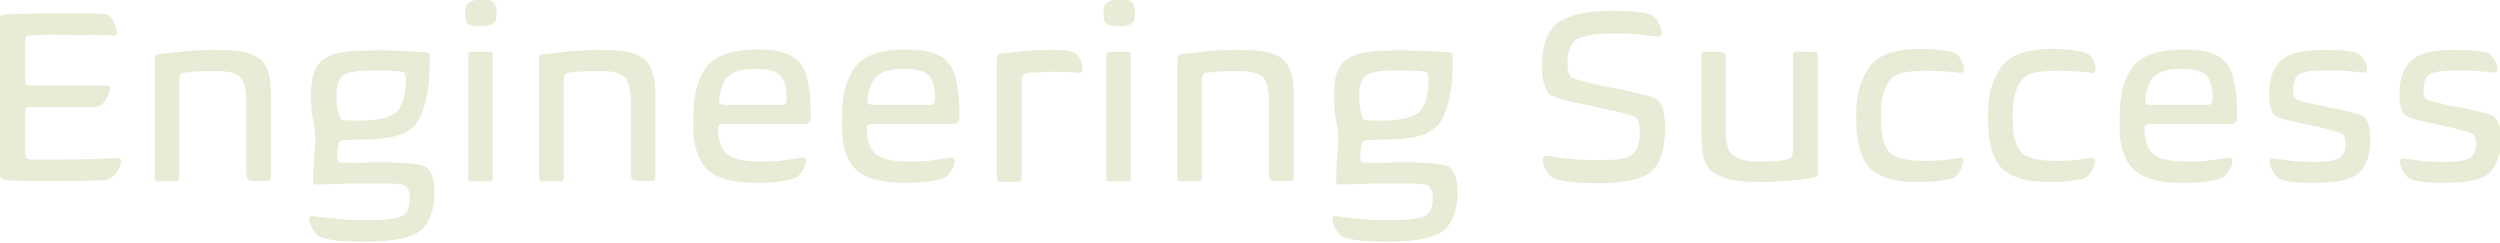 <?xml version="1.0" encoding="utf-8"?>
<!-- Generator: Adobe Illustrator 25.1.0, SVG Export Plug-In . SVG Version: 6.00 Build 0)  -->
<svg version="1.1"
	 id="Layer_1" xmlns:krita="http://krita.org/namespaces/svg/krita" xmlns:sodipodi="http://sodipodi.sourceforge.net/DTD/sodipodi-0.dtd"
	 xmlns="http://www.w3.org/2000/svg" xmlns:xlink="http://www.w3.org/1999/xlink" x="0px" y="0px" viewBox="0 0 696.2 67.6"
	 style="enable-background:new 0 0 696.2 67.6;" xml:space="preserve">
<style type="text/css">
	.st0{fill:#E8ECD7;}
</style>
<g>
	<path class="st0" d="M17.3,9.7c-1.7,0-3.3,0-4.8,0s-2.7,0-3.8,0.1c-0.7,0-1.2,0.2-1.4,0.4C7.1,10.6,7,11.1,7,11.8v10.7
		c0,0.6,0.1,0.9,0.3,1.1c0.2,0.2,0.6,0.2,1,0.2h21.3c0.6,0,1,0.3,1,1c0,0.2-0.1,0.6-0.2,1c-0.1,0.4-0.3,0.9-0.6,1.3
		c-0.2,0.4-0.5,0.9-0.8,1.3c-0.3,0.4-0.6,0.7-0.9,0.9c-0.4,0.2-0.8,0.4-1.3,0.4c-0.5,0.1-1.1,0.1-1.9,0.1H8.4
		c-0.5,0-0.9,0.1-1.1,0.3S7,30.8,7,31.4v11c0,0.8,0.1,1.3,0.4,1.6s0.8,0.4,1.6,0.4c0.7,0,1.7,0,2.9,0c1.2,0,2.8,0,4.9,0
		c3.6,0,6.7,0,9.3-0.1c2.6-0.1,4.8-0.2,6.7-0.3c0.6,0,1,0.3,1,0.8c0,0.4-0.1,0.8-0.3,1.3c-0.2,0.5-0.5,1-0.8,1.6
		c-0.3,0.5-0.7,1-1.1,1.3c-0.4,0.4-0.8,0.7-1.1,0.8c-0.6,0.3-1.9,0.4-3.9,0.5c-1.9,0.1-4.9,0.1-9,0.1c-3.3,0-6.3,0-8.9,0
		c-2.6,0-4.9-0.1-7-0.2c-0.3,0-0.6-0.1-1-0.3C0.2,49.8,0,49.3,0,48.5V5.4c0-0.6,0.2-1,0.5-1.1C0.9,4.1,1.2,4,1.4,4
		c2.2-0.1,4.4-0.2,6.7-0.2C10.4,3.7,13,3.7,16,3.7c1.7,0,3.3,0,4.9,0s2.9,0,4.1,0c1.2,0,2.2,0.1,3,0.1c0.8,0.1,1.4,0.1,1.7,0.2
		c0.3,0.1,0.7,0.3,1,0.7c0.3,0.4,0.7,0.8,0.9,1.3c0.3,0.5,0.5,1,0.7,1.6c0.2,0.6,0.3,1,0.3,1.4c0,0.3-0.1,0.5-0.3,0.7
		c-0.2,0.2-0.4,0.2-0.7,0.2c-1.8-0.1-3.9-0.2-6.5-0.2C22.6,9.8,20,9.7,17.3,9.7z"/>
	<path class="st0" d="M75.4,49.5c0,0.6-0.3,0.9-0.8,0.9h-4.2c-0.8,0-1.3-0.2-1.5-0.5c-0.2-0.3-0.3-0.9-0.3-1.6V29.1
		c0-2.2-0.1-3.8-0.4-4.9c-0.3-1.1-0.7-1.9-1.2-2.6c-0.6-0.6-1.5-1.1-2.6-1.4c-1.1-0.3-2.7-0.4-4.8-0.4c-1.8,0-3.3,0-4.6,0.1
		c-1.3,0.1-2.4,0.2-3.4,0.3c-0.8,0.1-1.3,0.3-1.4,0.6c-0.2,0.3-0.3,1-0.3,2.1v26.6c0,0.6-0.3,1-0.8,1H44c-0.6,0-0.9-0.3-0.9-1V16.1
		c0-0.5,0.3-0.8,1-1c1.9-0.2,4.3-0.5,7.1-0.8c2.8-0.3,5.8-0.4,8.8-0.4c3.6,0,6.4,0.2,8.4,0.7c2,0.5,3.5,1.3,4.5,2.3
		c0.9,1,1.6,2.2,2,3.8c0.4,1.6,0.6,3.8,0.6,6.8V49.5z"/>
	<path class="st0" d="M105.6,14c2.9,0,5.5,0.1,7.8,0.2c2.3,0.2,4.1,0.3,5.4,0.4c0.6,0,0.9,0.4,0.9,1c0,5.5-0.4,9.9-1.3,13.1
		c-0.9,3.2-2,5.5-3.5,6.8c-0.6,0.5-1.2,0.9-1.9,1.3c-0.7,0.4-1.6,0.8-2.8,1.1c-1.1,0.3-2.5,0.5-4.1,0.7c-1.6,0.2-3.6,0.3-6,0.3
		c-1.8,0-3.1,0-3.9,0.1c-0.8,0.1-1.3,0.2-1.6,0.4c-0.2,0.2-0.4,0.8-0.5,1.7c-0.1,1-0.2,2-0.2,3c0,0.8,0.4,1.2,1.2,1.2
		c0.4,0,1,0,1.8,0s1.7,0,2.7,0c1,0,2.1,0,3.2-0.1c1.1,0,2.2,0,3.3,0c2.1,0,3.8,0,5.3,0.1c1.5,0.1,2.7,0.2,3.7,0.3
		c1,0.1,1.7,0.3,2.3,0.4c0.6,0.2,1.1,0.4,1.4,0.6c0.6,0.5,1.2,1.3,1.6,2.4c0.4,1.1,0.6,2.7,0.6,4.7c0,2.5-0.4,4.6-1.1,6.4
		c-0.7,1.8-1.6,3.1-2.5,3.9c-1.2,1-3,1.8-5.5,2.4c-2.4,0.6-5.9,0.9-10.3,0.9c-3.6,0-6.5-0.1-8.5-0.4c-2-0.3-3.4-0.6-4.2-1
		c-0.4-0.2-0.8-0.6-1.1-1c-0.3-0.4-0.6-0.9-0.9-1.4c-0.3-0.5-0.4-1-0.6-1.4c-0.1-0.5-0.2-0.9-0.2-1.1c0-0.3,0.1-0.6,0.3-0.7
		c0.2-0.1,0.5-0.2,0.8-0.1c1.6,0.2,3.7,0.5,6.1,0.7c2.5,0.3,5.2,0.4,8.1,0.4c3.5,0,6.1-0.1,7.8-0.4c1.7-0.3,2.8-0.7,3.3-1.1
		c0.5-0.4,0.9-1,1.2-1.8c0.3-0.8,0.4-1.8,0.4-3c0-0.9-0.1-1.6-0.4-2.2c-0.3-0.5-0.5-0.9-0.8-1.1c-0.2-0.1-0.4-0.3-0.8-0.3
		s-0.9-0.2-1.7-0.2c-0.8-0.1-1.8-0.1-3-0.1c-1.3,0-2.9,0-4.9,0c-1.2,0-2.4,0-3.7,0c-1.3,0-2.6,0-3.9,0.1c-1.3,0-2.5,0.1-3.7,0.1
		c-1.2,0-2.2,0.1-3.1,0.1c-0.3,0-0.5-0.1-0.7-0.2c-0.2-0.1-0.2-0.4-0.2-0.7c0-1.1,0-2.3,0.1-3.5s0.1-2.4,0.2-3.5
		c0.1-1.1,0.2-2.1,0.2-3c0.1-0.9,0.1-1.6,0.1-2c0-1.3-0.2-3-0.6-4.9c-0.4-1.9-0.6-4.3-0.6-7.1c0-2.4,0.2-4.4,0.7-5.9
		c0.5-1.5,1.2-2.7,2.2-3.6c0.6-0.5,1.2-0.9,2-1.3c0.8-0.4,1.8-0.7,3-1c1.2-0.3,2.7-0.4,4.4-0.6C101.2,14.1,103.2,14,105.6,14z
		 M93.7,26.7c0,1.6,0.1,3,0.4,4.2c0.3,1.2,0.5,1.9,0.7,2.2c0.2,0.2,0.8,0.4,1.7,0.4c0.9,0,1.9,0.1,3.1,0.1c1.6,0,3-0.1,4.2-0.2
		c1.2-0.1,2.2-0.3,3-0.5c0.8-0.2,1.5-0.4,2-0.7c0.5-0.3,1-0.5,1.3-0.7c0.8-0.7,1.5-1.8,2.1-3.4c0.6-1.6,0.8-3.7,0.8-6.4
		c0-0.5-0.1-0.9-0.2-1.2c-0.2-0.3-0.6-0.5-1.3-0.6c-0.9-0.1-1.9-0.2-2.8-0.2c-0.9-0.1-2.2-0.1-3.8-0.1c-2.8,0-4.9,0.1-6.4,0.4
		c-1.5,0.3-2.6,0.7-3.2,1.2c-0.5,0.6-0.9,1.3-1.2,2.1C93.8,24.1,93.7,25.3,93.7,26.7z"/>
	<path class="st0" d="M138.3,3.6c0,1.6-0.3,2.6-1,3c-0.5,0.3-1,0.5-1.7,0.6c-0.7,0.1-1.3,0.1-1.8,0.1c-1.7,0-2.9-0.2-3.5-0.7
		c-0.6-0.4-0.8-1.3-0.8-2.8c0-1.7,0.3-2.7,1-3.1c0.4-0.3,0.9-0.5,1.4-0.6c0.6-0.1,1.3-0.2,2.1-0.2s1.5,0,2.1,0.1
		c0.6,0.1,1,0.3,1.2,0.6c0.3,0.2,0.6,0.6,0.7,1.1C138.3,2.3,138.3,2.9,138.3,3.6z M137.3,49.5c0,0.6-0.3,1-0.9,1h-5.2
		c-0.4,0-0.6-0.1-0.7-0.2c-0.1-0.1-0.1-0.4-0.1-0.8V15.4c0-0.6,0.3-1,1-1h5c0.4,0,0.6,0.1,0.7,0.2c0.1,0.1,0.1,0.4,0.1,0.8V49.5z"/>
	<path class="st0" d="M182.5,49.5c0,0.6-0.3,0.9-0.8,0.9h-4.2c-0.8,0-1.3-0.2-1.5-0.5c-0.2-0.3-0.3-0.9-0.3-1.6V29.1
		c0-2.2-0.1-3.8-0.4-4.9c-0.3-1.1-0.7-1.9-1.2-2.6c-0.6-0.6-1.5-1.1-2.6-1.4c-1.1-0.3-2.7-0.4-4.8-0.4c-1.8,0-3.3,0-4.6,0.1
		c-1.3,0.1-2.4,0.2-3.4,0.3c-0.8,0.1-1.3,0.3-1.4,0.6c-0.2,0.3-0.3,1-0.3,2.1v26.6c0,0.6-0.3,1-0.8,1H151c-0.6,0-0.9-0.3-0.9-1V16.1
		c0-0.5,0.3-0.8,1-1c1.9-0.2,4.3-0.5,7.1-0.8c2.8-0.3,5.8-0.4,8.8-0.4c3.6,0,6.4,0.2,8.4,0.7c2,0.5,3.5,1.3,4.5,2.3
		c0.9,1,1.6,2.2,2,3.8c0.4,1.6,0.6,3.8,0.6,6.8V49.5z"/>
	<path class="st0" d="M193.1,32.7c0-4.1,0.5-7.4,1.4-9.9c1-2.5,2.2-4.4,3.7-5.7c1.2-1,2.8-1.8,4.8-2.4c2-0.6,4.6-0.9,7.6-0.9
		c3,0,5.4,0.2,7.1,0.7c1.8,0.5,3.2,1.2,4.2,2.1c0.6,0.6,1.1,1.2,1.6,2c0.5,0.8,0.9,1.8,1.2,3c0.3,1.2,0.6,2.7,0.8,4.4
		c0.2,1.7,0.3,3.7,0.3,6.1c0,0.8-0.1,1.4-0.3,1.8c-0.2,0.4-0.7,0.6-1.4,0.6h-21.8c-1,0-1.7,0.1-1.9,0.3c-0.3,0.2-0.4,0.5-0.4,1
		c0,1.6,0.2,3,0.6,4.2c0.4,1.2,1,2.2,1.9,2.9c0.8,0.7,2,1.3,3.6,1.6c1.6,0.3,3.6,0.5,5.9,0.5c2.3,0,4.6-0.1,6.6-0.4s3.7-0.5,4.9-0.7
		c0.2,0,0.4,0,0.7,0.2c0.2,0.2,0.3,0.4,0.3,0.7c0,0.4-0.1,0.8-0.2,1.2c-0.2,0.5-0.4,0.9-0.7,1.3c-0.3,0.4-0.6,0.9-0.9,1.3
		c-0.3,0.4-0.7,0.7-1.1,0.9c-0.7,0.4-2,0.7-3.9,1c-1.9,0.3-4.3,0.4-7.2,0.4c-3.3,0-6-0.3-8.2-0.9c-2.1-0.6-3.8-1.4-5-2.5
		c-0.7-0.6-1.3-1.3-1.8-2.1c-0.5-0.8-1-1.8-1.4-3c-0.4-1.2-0.7-2.5-0.9-4.1S193.1,34.9,193.1,32.7z M210.2,19.2
		c-3.3,0-5.7,0.6-7.2,1.9c-0.5,0.4-0.9,0.8-1.2,1.4c-0.3,0.6-0.6,1.2-0.8,1.8c-0.2,0.6-0.4,1.3-0.5,1.9c-0.1,0.6-0.2,1.2-0.2,1.8
		c0,0.5,0.1,0.8,0.4,1c0.3,0.1,0.9,0.2,1.8,0.2h12.8c0.9,0,1.6,0,2.2,0s1-0.1,1.1-0.3c0.2-0.2,0.4-0.5,0.4-0.7
		c0-0.2,0.1-0.5,0.1-0.8c0-1.5-0.2-2.8-0.5-4c-0.3-1.2-0.9-2.1-1.6-2.7c-0.6-0.5-1.4-0.8-2.5-1.1C213.3,19.3,211.9,19.2,210.2,19.2z
		"/>
	<path class="st0" d="M234.5,32.7c0-4.1,0.5-7.4,1.4-9.9c1-2.5,2.2-4.4,3.7-5.7c1.2-1,2.8-1.8,4.8-2.4c2-0.6,4.6-0.9,7.6-0.9
		c3,0,5.4,0.2,7.1,0.7c1.8,0.5,3.2,1.2,4.2,2.1c0.6,0.6,1.1,1.2,1.6,2c0.5,0.8,0.9,1.8,1.2,3c0.3,1.2,0.6,2.7,0.8,4.4
		c0.2,1.7,0.3,3.7,0.3,6.1c0,0.8-0.1,1.4-0.3,1.8c-0.2,0.4-0.7,0.6-1.4,0.6h-21.8c-1,0-1.7,0.1-1.9,0.3c-0.3,0.2-0.4,0.5-0.4,1
		c0,1.6,0.2,3,0.6,4.2c0.4,1.2,1,2.2,1.9,2.9c0.8,0.7,2,1.3,3.6,1.6c1.6,0.3,3.6,0.5,5.9,0.5c2.3,0,4.6-0.1,6.6-0.4s3.7-0.5,4.9-0.7
		c0.2,0,0.4,0,0.7,0.2c0.2,0.2,0.3,0.4,0.3,0.7c0,0.4-0.1,0.8-0.2,1.2c-0.2,0.5-0.4,0.9-0.7,1.3c-0.3,0.4-0.6,0.9-0.9,1.3
		c-0.3,0.4-0.7,0.7-1.1,0.9c-0.7,0.4-2,0.7-3.9,1c-1.9,0.3-4.3,0.4-7.2,0.4c-3.3,0-6-0.3-8.2-0.9c-2.1-0.6-3.8-1.4-5-2.5
		c-0.7-0.6-1.3-1.3-1.8-2.1c-0.5-0.8-1-1.8-1.4-3c-0.4-1.2-0.7-2.5-0.9-4.1S234.5,34.9,234.5,32.7z M251.5,19.2
		c-3.3,0-5.7,0.6-7.2,1.9c-0.5,0.4-0.9,0.8-1.2,1.4c-0.3,0.6-0.6,1.2-0.8,1.8c-0.2,0.6-0.4,1.3-0.5,1.9c-0.1,0.6-0.2,1.2-0.2,1.8
		c0,0.5,0.1,0.8,0.4,1c0.3,0.1,0.9,0.2,1.8,0.2h12.8c0.9,0,1.6,0,2.2,0s1-0.1,1.1-0.3c0.2-0.2,0.4-0.5,0.4-0.7
		c0-0.2,0.1-0.5,0.1-0.8c0-1.5-0.2-2.8-0.5-4c-0.3-1.2-0.9-2.1-1.6-2.7c-0.6-0.5-1.4-0.8-2.5-1.1C254.7,19.3,253.2,19.2,251.5,19.2z
		"/>
	<path class="st0" d="M277.7,16c0-0.6,0.3-1,1-1.1c1.8-0.2,3.9-0.4,6.1-0.7c2.3-0.2,4.4-0.3,6.4-0.3c1.9,0,3.5,0,4.9,0.1
		c1.4,0.1,2.4,0.3,3,0.6c0.7,0.4,1.3,1,1.7,2c0.5,0.9,0.7,1.9,0.7,2.8c0,0.3-0.1,0.5-0.3,0.7c-0.2,0.2-0.4,0.2-0.6,0.2
		c-0.9-0.1-2-0.2-3.3-0.2c-1.3-0.1-2.6-0.1-3.7-0.1c-1.2,0-2.4,0-3.6,0.1c-1.2,0-2.3,0.1-3.4,0.2c-0.4,0.1-0.8,0.2-1,0.3
		c-0.3,0.1-0.5,0.2-0.7,0.4c-0.2,0.2-0.3,0.4-0.3,0.8c0,0.3-0.1,0.8-0.1,1.4v26.4c0,0.6-0.3,1-1,1h-5c-0.6,0-0.9-0.3-0.9-1V16z"/>
	<path class="st0" d="M316.1,3.6c0,1.6-0.3,2.6-1,3c-0.5,0.3-1,0.5-1.7,0.6c-0.7,0.1-1.3,0.1-1.8,0.1c-1.7,0-2.9-0.2-3.5-0.7
		c-0.6-0.4-0.8-1.3-0.8-2.8c0-1.7,0.3-2.7,1-3.1c0.4-0.3,0.9-0.5,1.4-0.6c0.6-0.1,1.3-0.2,2.1-0.2s1.5,0,2.1,0.1
		c0.6,0.1,1,0.3,1.2,0.6c0.3,0.2,0.6,0.6,0.7,1.1C316,2.3,316.1,2.9,316.1,3.6z M315,49.5c0,0.6-0.3,1-0.9,1h-5.2
		c-0.4,0-0.6-0.1-0.7-0.2c-0.1-0.1-0.1-0.4-0.1-0.8V15.4c0-0.6,0.3-1,1-1h5c0.4,0,0.6,0.1,0.7,0.2c0.1,0.1,0.1,0.4,0.1,0.8V49.5z"/>
	<path class="st0" d="M360.2,49.5c0,0.6-0.3,0.9-0.8,0.9h-4.2c-0.8,0-1.3-0.2-1.5-0.5c-0.2-0.3-0.3-0.9-0.3-1.6V29.1
		c0-2.2-0.1-3.8-0.4-4.9c-0.3-1.1-0.7-1.9-1.2-2.6c-0.6-0.6-1.5-1.1-2.6-1.4c-1.1-0.3-2.7-0.4-4.8-0.4c-1.8,0-3.3,0-4.6,0.1
		c-1.3,0.1-2.4,0.2-3.4,0.3c-0.8,0.1-1.3,0.3-1.4,0.6c-0.2,0.3-0.3,1-0.3,2.1v26.6c0,0.6-0.3,1-0.8,1h-5.1c-0.6,0-0.9-0.3-0.9-1
		V16.1c0-0.5,0.3-0.8,1-1c1.9-0.2,4.3-0.5,7.1-0.8c2.8-0.3,5.8-0.4,8.8-0.4c3.6,0,6.4,0.2,8.4,0.7c2,0.5,3.5,1.3,4.5,2.3
		c0.9,1,1.6,2.2,2,3.8c0.4,1.6,0.6,3.8,0.6,6.8V49.5z"/>
	<path class="st0" d="M390.5,14c2.9,0,5.5,0.1,7.8,0.2c2.3,0.2,4.1,0.3,5.4,0.4c0.6,0,0.9,0.4,0.9,1c0,5.5-0.4,9.9-1.3,13.1
		c-0.9,3.2-2,5.5-3.5,6.8c-0.6,0.5-1.2,0.9-1.9,1.3c-0.7,0.4-1.6,0.8-2.8,1.1c-1.1,0.3-2.5,0.5-4.1,0.7c-1.6,0.2-3.6,0.3-6,0.3
		c-1.8,0-3.1,0-3.9,0.1c-0.8,0.1-1.3,0.2-1.6,0.4c-0.2,0.2-0.4,0.8-0.5,1.7c-0.1,1-0.2,2-0.2,3c0,0.8,0.4,1.2,1.2,1.2
		c0.4,0,1,0,1.8,0s1.7,0,2.7,0c1,0,2.1,0,3.2-0.1c1.1,0,2.2,0,3.3,0c2.1,0,3.8,0,5.3,0.1c1.5,0.1,2.7,0.2,3.7,0.3
		c1,0.1,1.7,0.3,2.3,0.4c0.6,0.2,1.1,0.4,1.4,0.6c0.6,0.5,1.2,1.3,1.6,2.4c0.4,1.1,0.6,2.7,0.6,4.7c0,2.5-0.4,4.6-1.1,6.4
		c-0.7,1.8-1.6,3.1-2.5,3.9c-1.2,1-3,1.8-5.5,2.4c-2.4,0.6-5.9,0.9-10.3,0.9c-3.6,0-6.5-0.1-8.5-0.4c-2-0.3-3.4-0.6-4.2-1
		c-0.4-0.2-0.8-0.6-1.1-1c-0.3-0.4-0.6-0.9-0.9-1.4c-0.3-0.5-0.4-1-0.6-1.4c-0.1-0.5-0.2-0.9-0.2-1.1c0-0.3,0.1-0.6,0.3-0.7
		c0.2-0.1,0.5-0.2,0.8-0.1c1.6,0.2,3.7,0.5,6.1,0.7c2.5,0.3,5.2,0.4,8.1,0.4c3.5,0,6.1-0.1,7.8-0.4c1.7-0.3,2.8-0.7,3.3-1.1
		c0.5-0.4,0.9-1,1.2-1.8c0.3-0.8,0.4-1.8,0.4-3c0-0.9-0.1-1.6-0.4-2.2c-0.3-0.5-0.5-0.9-0.8-1.1c-0.2-0.1-0.4-0.3-0.8-0.3
		s-0.9-0.2-1.7-0.2c-0.8-0.1-1.8-0.1-3-0.1c-1.3,0-2.9,0-4.9,0c-1.2,0-2.4,0-3.7,0c-1.3,0-2.6,0-3.9,0.1c-1.3,0-2.5,0.1-3.7,0.1
		c-1.2,0-2.2,0.1-3.1,0.1c-0.3,0-0.5-0.1-0.7-0.2c-0.2-0.1-0.2-0.4-0.2-0.7c0-1.1,0-2.3,0.1-3.5s0.1-2.4,0.2-3.5
		c0.1-1.1,0.2-2.1,0.2-3c0.1-0.9,0.1-1.6,0.1-2c0-1.3-0.2-3-0.6-4.9c-0.4-1.9-0.6-4.3-0.6-7.1c0-2.4,0.2-4.4,0.7-5.9
		c0.5-1.5,1.2-2.7,2.2-3.6c0.6-0.5,1.2-0.9,2-1.3c0.8-0.4,1.8-0.7,3-1c1.2-0.3,2.7-0.4,4.4-0.6C386,14.1,388.1,14,390.5,14z
		 M378.5,26.7c0,1.6,0.1,3,0.4,4.2c0.3,1.2,0.5,1.9,0.7,2.2c0.2,0.2,0.8,0.4,1.7,0.4c0.9,0,1.9,0.1,3.1,0.1c1.6,0,3-0.1,4.2-0.2
		c1.2-0.1,2.2-0.3,3-0.5c0.8-0.2,1.5-0.4,2-0.7c0.5-0.3,1-0.5,1.3-0.7c0.8-0.7,1.5-1.8,2.1-3.4c0.6-1.6,0.8-3.7,0.8-6.4
		c0-0.5-0.1-0.9-0.2-1.2c-0.2-0.3-0.6-0.5-1.3-0.6c-0.9-0.1-1.9-0.2-2.8-0.2c-0.9-0.1-2.2-0.1-3.8-0.1c-2.8,0-4.9,0.1-6.4,0.4
		c-1.5,0.3-2.6,0.7-3.2,1.2c-0.5,0.6-0.9,1.3-1.2,2.1C378.7,24.1,378.5,25.3,378.5,26.7z"/>
	<path class="st0" d="M463.7,35.7c0,3.2-0.4,5.7-1.1,7.7c-0.7,2-1.7,3.5-2.9,4.5c-0.6,0.5-1.2,0.9-2,1.2c-0.8,0.4-1.8,0.7-3,1
		c-1.2,0.3-2.6,0.5-4.3,0.7c-1.7,0.2-3.6,0.2-5.8,0.2c-2.9,0-5.5-0.1-7.7-0.4s-3.7-0.6-4.4-1c-0.8-0.5-1.5-1.2-2-2.3
		c-0.6-1.1-0.9-2.1-0.9-2.9c0-0.4,0.1-0.6,0.4-0.8s0.5-0.2,0.8-0.2c0.7,0.1,1.6,0.3,2.7,0.4c1.1,0.2,2.2,0.3,3.5,0.4
		c1.2,0.1,2.5,0.3,3.8,0.3c1.3,0.1,2.6,0.1,3.8,0.1c3.1,0,5.4-0.1,6.9-0.4c1.5-0.3,2.5-0.7,3-1.2c0.6-0.5,1.1-1.2,1.5-2.1
		c0.4-0.9,0.6-2.1,0.6-3.8c0-1.3-0.1-2.3-0.3-3c-0.2-0.6-0.5-1.1-0.9-1.4c-0.3-0.3-1.1-0.6-2.2-0.9c-1.2-0.3-2.5-0.7-4.1-1
		c-1.6-0.3-3.3-0.7-5.1-1.1c-1.8-0.4-3.5-0.7-5.2-1.1c-1.6-0.4-3.1-0.7-4.3-1.1c-1.3-0.4-2.2-0.7-2.7-1c-0.8-0.6-1.4-1.6-1.8-3.1
		c-0.4-1.4-0.6-3.1-0.6-5.1c0-3,0.4-5.5,1.1-7.3c0.7-1.8,1.7-3.3,2.9-4.3c1.3-1.1,3.2-2,5.7-2.7c2.5-0.6,5.7-1,9.6-1
		c5.8,0,9.5,0.4,11.1,1.1c0.4,0.2,0.7,0.5,1.1,0.9c0.3,0.4,0.7,0.8,0.9,1.3c0.3,0.5,0.5,1,0.7,1.5c0.2,0.5,0.3,1,0.3,1.4
		c0,0.3-0.1,0.6-0.3,0.8c-0.2,0.2-0.4,0.3-0.7,0.2c-1.4-0.1-3.2-0.3-5.3-0.6c-2.2-0.2-4.6-0.3-7.1-0.3c-3,0-5.4,0.2-7.1,0.6
		c-1.7,0.4-2.9,0.8-3.6,1.3c-0.7,0.6-1.2,1.4-1.6,2.5c-0.4,1.1-0.6,2.3-0.6,3.6c0,1.1,0.1,1.9,0.2,2.5c0.2,0.6,0.4,1.1,0.6,1.4
		c0.3,0.3,1,0.7,2.1,1c1.1,0.3,2.5,0.7,4.1,1.1c1.6,0.4,3.3,0.7,5.2,1.1c1.8,0.3,3.6,0.7,5.3,1.1c1.7,0.4,3.2,0.7,4.5,1.1
		c1.3,0.3,2.2,0.7,2.7,1c0.8,0.5,1.4,1.4,1.9,2.8C463.4,31.6,463.7,33.4,463.7,35.7z"/>
	<path class="st0" d="M506.2,48.4c0,0.6-0.3,0.9-1,1c-0.8,0.2-1.7,0.4-2.9,0.5c-1.1,0.2-2.4,0.3-3.7,0.4c-1.3,0.1-2.7,0.2-4.2,0.3
		c-1.5,0.1-2.9,0.1-4.4,0.1c-3.8,0-6.8-0.3-8.9-0.9c-2.1-0.6-3.7-1.4-4.8-2.5c-0.5-0.5-0.9-1.1-1.2-1.7c-0.3-0.6-0.6-1.3-0.8-2.2
		c-0.2-0.8-0.3-1.8-0.4-2.9c-0.1-1.1-0.1-2.4-0.1-3.8V15.3c0-0.6,0.3-0.9,0.8-0.9h3.9c0.9,0,1.4,0.1,1.7,0.4
		c0.3,0.3,0.4,0.8,0.4,1.6V36c0,1.9,0.1,3.4,0.4,4.4c0.3,1,0.6,1.8,1.1,2.4c0.6,0.6,1.6,1.2,2.9,1.6c1.3,0.4,3.1,0.6,5.3,0.6
		c1.3,0,2.6,0,3.8-0.1c1.2-0.1,2.2-0.2,3-0.4c0.8-0.1,1.3-0.4,1.7-0.8c0.3-0.4,0.5-1,0.5-2V15.3c0-0.6,0.3-0.9,0.9-0.9h5
		c0.6,0,1,0.3,1,1V48.4z"/>
	<path class="st0" d="M544.7,15c0.7,0.4,1.2,1.1,1.6,1.9c0.4,0.9,0.6,1.6,0.6,2.3c0,0.4-0.2,0.7-0.4,0.9c-0.3,0.3-0.6,0.3-0.8,0.2
		c-1.2-0.1-2.6-0.3-4.1-0.4c-1.5-0.1-3.2-0.2-5.2-0.2c-2.6,0-4.7,0.2-6.2,0.5c-1.5,0.3-2.6,0.8-3.3,1.5c-0.9,0.8-1.6,2-2.2,3.7
		c-0.6,1.7-0.9,3.9-0.9,6.7c0,3.2,0.2,5.5,0.7,7.1c0.4,1.6,1.1,2.7,2,3.5c1.7,1.4,4.8,2.1,9.5,2.1c2.3,0,4.3-0.1,5.8-0.3
		s2.9-0.4,4-0.5c0.2-0.1,0.5-0.1,0.7,0.1s0.3,0.4,0.3,0.7c0,0.3-0.1,0.7-0.2,1.1c-0.2,0.4-0.4,0.9-0.6,1.3c-0.2,0.5-0.5,0.9-0.8,1.3
		c-0.3,0.4-0.6,0.7-1,0.9c-0.6,0.4-1.9,0.7-3.6,0.9c-1.8,0.3-4,0.4-6.6,0.4c-3.3,0-5.9-0.3-7.9-0.9c-1.9-0.6-3.5-1.4-4.8-2.4
		c-1.3-1.1-2.4-2.9-3.2-5.2c-0.8-2.3-1.2-5.6-1.2-9.8c0-4,0.5-7.2,1.5-9.7c1-2.5,2.3-4.4,3.7-5.7c1.2-1.1,2.9-1.9,5-2.5
		c2.1-0.6,4.9-0.9,8.3-0.9C540.4,13.8,543.5,14.2,544.7,15z"/>
	<path class="st0" d="M581.4,15c0.7,0.4,1.2,1.1,1.6,1.9c0.4,0.9,0.6,1.6,0.6,2.3c0,0.4-0.2,0.7-0.4,0.9c-0.3,0.3-0.6,0.3-0.8,0.2
		c-1.2-0.1-2.6-0.3-4.1-0.4c-1.5-0.1-3.2-0.2-5.2-0.2c-2.6,0-4.7,0.2-6.2,0.5c-1.5,0.3-2.6,0.8-3.3,1.5c-0.9,0.8-1.6,2-2.2,3.7
		c-0.6,1.7-0.9,3.9-0.9,6.7c0,3.2,0.2,5.5,0.7,7.1c0.4,1.6,1.1,2.7,2,3.5c1.7,1.4,4.8,2.1,9.5,2.1c2.3,0,4.3-0.1,5.8-0.3
		s2.9-0.4,4-0.5c0.2-0.1,0.5-0.1,0.7,0.1s0.3,0.4,0.3,0.7c0,0.3-0.1,0.7-0.2,1.1c-0.2,0.4-0.4,0.9-0.6,1.3c-0.2,0.5-0.5,0.9-0.8,1.3
		c-0.3,0.4-0.6,0.7-1,0.9c-0.6,0.4-1.9,0.7-3.6,0.9c-1.8,0.3-4,0.4-6.6,0.4c-3.3,0-5.9-0.3-7.9-0.9c-1.9-0.6-3.5-1.4-4.8-2.4
		c-1.3-1.1-2.4-2.9-3.2-5.2c-0.8-2.3-1.2-5.6-1.2-9.8c0-4,0.5-7.2,1.5-9.7c1-2.5,2.3-4.4,3.7-5.7c1.2-1.1,2.9-1.9,5-2.5
		c2.1-0.6,4.9-0.9,8.3-0.9C577.1,13.8,580.1,14.2,581.4,15z"/>
	<path class="st0" d="M590.3,32.7c0-4.1,0.5-7.4,1.4-9.9c1-2.5,2.2-4.4,3.7-5.7c1.2-1,2.8-1.8,4.8-2.4c2-0.6,4.6-0.9,7.6-0.9
		c3,0,5.4,0.2,7.1,0.7c1.8,0.5,3.2,1.2,4.2,2.1c0.6,0.6,1.1,1.2,1.6,2c0.5,0.8,0.9,1.8,1.2,3c0.3,1.2,0.6,2.7,0.8,4.4
		c0.2,1.7,0.3,3.7,0.3,6.1c0,0.8-0.1,1.4-0.3,1.8c-0.2,0.4-0.7,0.6-1.4,0.6h-21.8c-1,0-1.7,0.1-1.9,0.3c-0.3,0.2-0.4,0.5-0.4,1
		c0,1.6,0.2,3,0.6,4.2c0.4,1.2,1,2.2,1.9,2.9c0.8,0.7,2,1.3,3.6,1.6c1.6,0.3,3.6,0.5,5.9,0.5c2.3,0,4.6-0.1,6.6-0.4s3.7-0.5,4.9-0.7
		c0.2,0,0.4,0,0.7,0.2c0.2,0.2,0.3,0.4,0.3,0.7c0,0.4-0.1,0.8-0.2,1.2c-0.2,0.5-0.4,0.9-0.7,1.3c-0.3,0.4-0.6,0.9-0.9,1.3
		c-0.3,0.4-0.7,0.7-1.1,0.9c-0.7,0.4-2,0.7-3.9,1c-1.9,0.3-4.3,0.4-7.2,0.4c-3.3,0-6-0.3-8.2-0.9c-2.1-0.6-3.8-1.4-5-2.5
		c-0.7-0.6-1.3-1.3-1.8-2.1c-0.5-0.8-1-1.8-1.4-3c-0.4-1.2-0.7-2.5-0.9-4.1S590.3,34.9,590.3,32.7z M607.3,19.2
		c-3.3,0-5.7,0.6-7.2,1.9c-0.5,0.4-0.9,0.8-1.2,1.4c-0.3,0.6-0.6,1.2-0.8,1.8c-0.2,0.6-0.4,1.3-0.5,1.9c-0.1,0.6-0.2,1.2-0.2,1.8
		c0,0.5,0.1,0.8,0.4,1c0.3,0.1,0.9,0.2,1.8,0.2h12.8c0.9,0,1.6,0,2.2,0s1-0.1,1.1-0.3c0.2-0.2,0.4-0.5,0.4-0.7
		c0-0.2,0.1-0.5,0.1-0.8c0-1.5-0.2-2.8-0.5-4c-0.3-1.2-0.9-2.1-1.6-2.7c-0.6-0.5-1.4-0.8-2.5-1.1C610.5,19.3,609.1,19.2,607.3,19.2z
		"/>
	<path class="st0" d="M647.3,13.9c2.6,0,4.7,0.1,6.3,0.3s2.7,0.4,3.2,0.7c0.6,0.4,1.2,1.1,1.7,2c0.5,0.9,0.7,1.8,0.7,2.4
		c0,0.3-0.1,0.6-0.3,0.7c-0.2,0.2-0.4,0.2-0.7,0.2c-1.3-0.1-2.9-0.3-4.6-0.4c-1.7-0.2-3.7-0.2-5.7-0.2c-4,0-6.6,0.4-7.8,1.2
		c-0.5,0.4-0.8,0.9-1.1,1.6c-0.3,0.7-0.4,1.6-0.4,2.5c0,1.3,0.2,2.1,0.7,2.6c0.2,0.2,0.7,0.5,1.7,0.7c0.9,0.2,2,0.5,3.2,0.8
		s2.6,0.6,4.1,0.8c1.5,0.3,2.9,0.6,4.2,0.9c1.3,0.3,2.5,0.6,3.6,0.9c1,0.3,1.8,0.6,2.2,0.9c0.5,0.4,0.9,1.1,1.3,2.1
		c0.3,1,0.5,2.4,0.5,4.1c0,2.5-0.3,4.6-1,6.1c-0.6,1.5-1.4,2.7-2.3,3.5c-0.9,0.8-2.3,1.4-4.2,1.9c-1.9,0.5-4.6,0.7-8.1,0.7
		c-3,0-5.2-0.1-6.8-0.3c-1.5-0.2-2.6-0.6-3.2-1c-0.3-0.2-0.6-0.5-0.9-0.9c-0.3-0.4-0.6-0.8-0.8-1.3c-0.2-0.4-0.4-0.9-0.6-1.3
		c-0.1-0.4-0.2-0.8-0.2-1c0-0.4,0.1-0.6,0.3-0.8c0.2-0.2,0.4-0.2,0.7-0.2c1.5,0.2,3.2,0.4,5,0.7c1.9,0.2,4,0.3,6.3,0.3
		c1.9,0,3.5-0.1,4.7-0.3c1.2-0.2,2.1-0.5,2.6-0.9c0.5-0.4,0.9-0.9,1.2-1.5c0.3-0.6,0.4-1.4,0.4-2.4c0-1.4-0.3-2.3-0.9-2.6
		c-0.3-0.3-1-0.6-1.9-0.8c-1-0.3-2.1-0.6-3.3-0.9c-1.3-0.3-2.6-0.6-4.1-0.9c-1.4-0.3-2.8-0.6-4.1-0.9c-1.3-0.3-2.4-0.6-3.4-0.9
		c-1-0.3-1.7-0.6-2-0.9c-0.5-0.4-0.9-1.1-1.2-2.2c-0.3-1.1-0.4-2.1-0.4-3.2c0-2.7,0.3-4.8,1-6.4c0.6-1.6,1.5-2.8,2.6-3.7
		c0.9-0.8,2.4-1.5,4.3-2S644.1,13.9,647.3,13.9z"/>
	<path class="st0" d="M683.6,13.9c2.6,0,4.7,0.1,6.3,0.3s2.7,0.4,3.2,0.7c0.6,0.4,1.2,1.1,1.7,2c0.5,0.9,0.7,1.8,0.7,2.4
		c0,0.3-0.1,0.6-0.3,0.7c-0.2,0.2-0.4,0.2-0.7,0.2c-1.3-0.1-2.9-0.3-4.6-0.4c-1.7-0.2-3.7-0.2-5.7-0.2c-4,0-6.6,0.4-7.8,1.2
		c-0.5,0.4-0.8,0.9-1.1,1.6c-0.3,0.7-0.4,1.6-0.4,2.5c0,1.3,0.2,2.1,0.7,2.6c0.2,0.2,0.7,0.5,1.7,0.7c0.9,0.2,2,0.5,3.2,0.8
		s2.6,0.6,4.1,0.8c1.5,0.3,2.9,0.6,4.2,0.9c1.3,0.3,2.5,0.6,3.6,0.9c1,0.3,1.8,0.6,2.2,0.9c0.5,0.4,0.9,1.1,1.3,2.1
		c0.3,1,0.5,2.4,0.5,4.1c0,2.5-0.3,4.6-1,6.1c-0.6,1.5-1.4,2.7-2.3,3.5c-0.9,0.8-2.3,1.4-4.2,1.9c-1.9,0.5-4.6,0.7-8.1,0.7
		c-3,0-5.2-0.1-6.8-0.3c-1.5-0.2-2.6-0.6-3.2-1c-0.3-0.2-0.6-0.5-0.9-0.9c-0.3-0.4-0.6-0.8-0.8-1.3c-0.2-0.4-0.4-0.9-0.6-1.3
		c-0.1-0.4-0.2-0.8-0.2-1c0-0.4,0.1-0.6,0.3-0.8c0.2-0.2,0.4-0.2,0.7-0.2c1.5,0.2,3.2,0.4,5,0.7c1.9,0.2,4,0.3,6.3,0.3
		c1.9,0,3.5-0.1,4.7-0.3c1.2-0.2,2.1-0.5,2.6-0.9c0.5-0.4,0.9-0.9,1.2-1.5c0.3-0.6,0.4-1.4,0.4-2.4c0-1.4-0.3-2.3-0.9-2.6
		c-0.3-0.3-1-0.6-1.9-0.8c-1-0.3-2.1-0.6-3.3-0.9c-1.3-0.3-2.6-0.6-4.1-0.9c-1.4-0.3-2.8-0.6-4.1-0.9c-1.3-0.3-2.4-0.6-3.4-0.9
		c-1-0.3-1.7-0.6-2-0.9c-0.5-0.4-0.9-1.1-1.2-2.2c-0.3-1.1-0.4-2.1-0.4-3.2c0-2.7,0.3-4.8,1-6.4c0.6-1.6,1.5-2.8,2.6-3.7
		c0.9-0.8,2.4-1.5,4.3-2S680.5,13.9,683.6,13.9z"/>
</g>
</svg>
